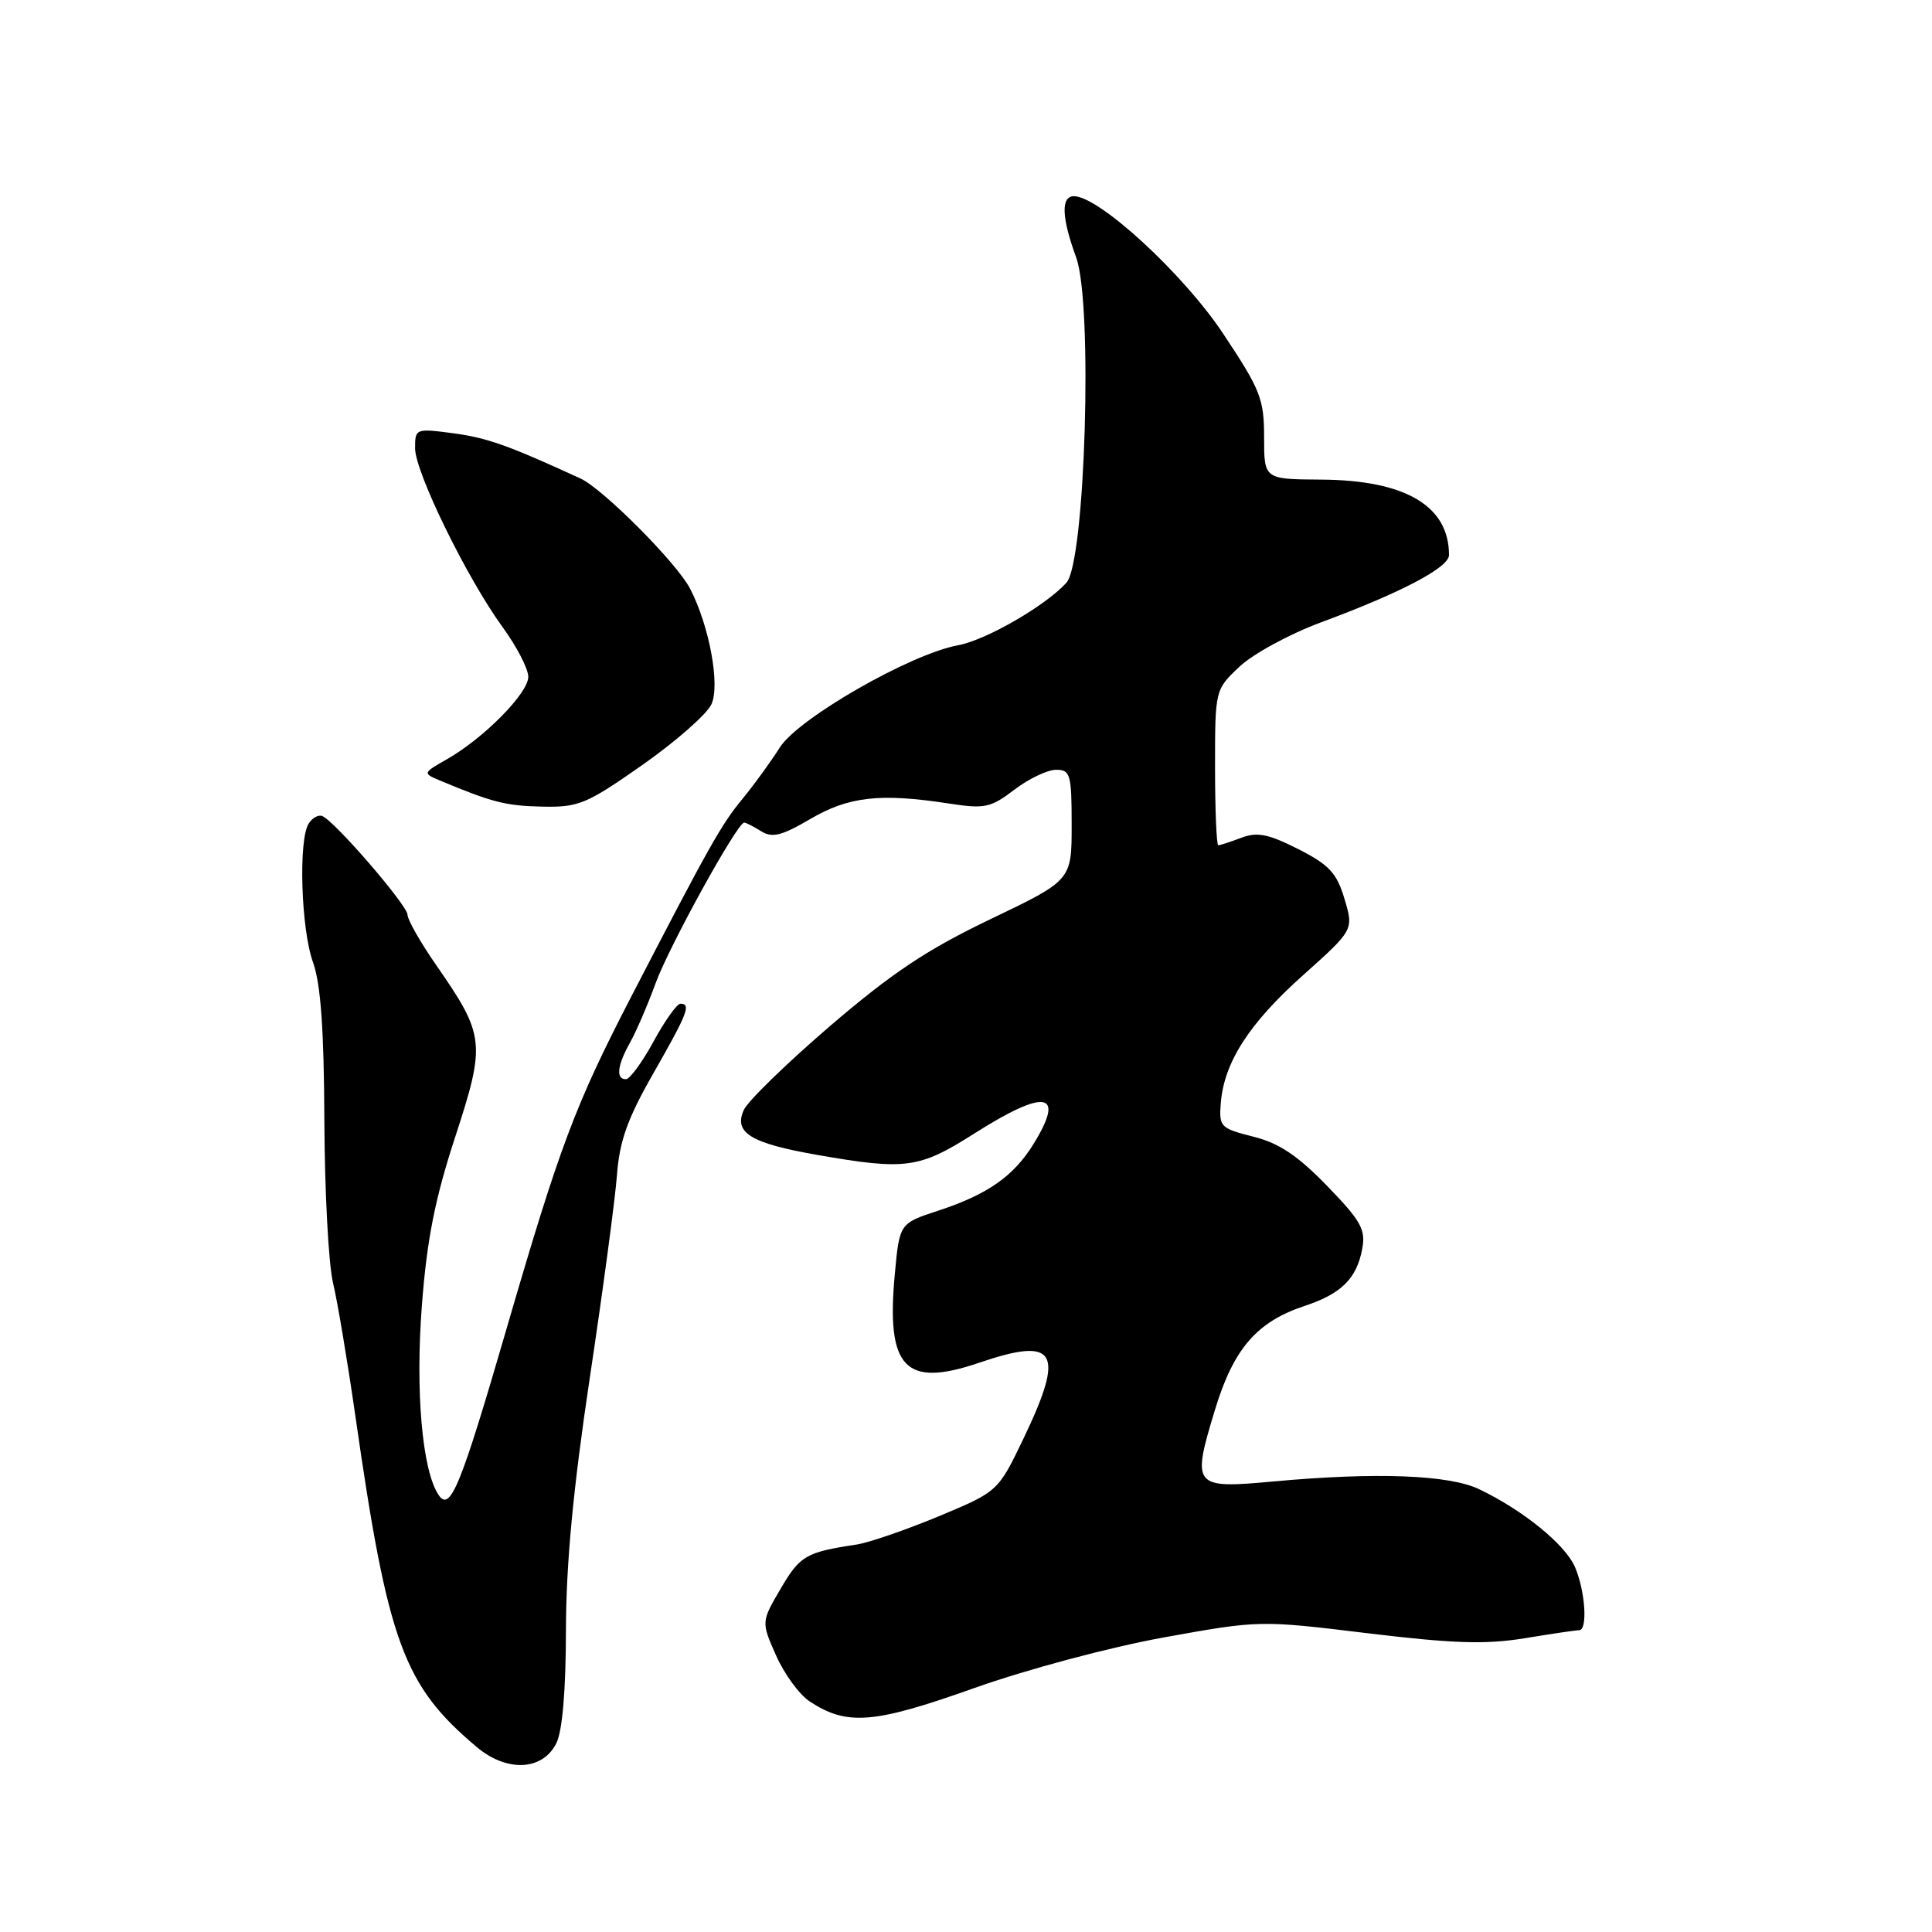 <?xml version="1.0" encoding="UTF-8" standalone="no"?>
<!DOCTYPE svg PUBLIC "-//W3C//DTD SVG 1.1//EN" "http://www.w3.org/Graphics/SVG/1.1/DTD/svg11.dtd" >
<svg xmlns="http://www.w3.org/2000/svg" xmlns:xlink="http://www.w3.org/1999/xlink" version="1.1" viewBox="0 0 256 256">
 <g >
 <path fill="currentColor"
d=" M 73.71 231.00 C 74.52 229.40 74.98 224.01 74.99 216.00 C 75.01 207.18 75.94 197.32 78.16 182.50 C 79.90 170.95 81.51 158.89 81.75 155.71 C 82.09 151.18 83.14 148.23 86.58 142.21 C 91.11 134.28 91.61 133.00 90.16 133.00 C 89.70 133.00 88.09 135.25 86.60 138.00 C 85.10 140.75 83.45 143.00 82.94 143.00 C 81.58 143.00 81.78 141.20 83.48 138.15 C 84.30 136.69 85.83 133.14 86.88 130.26 C 88.69 125.33 97.69 109.00 98.61 109.00 C 98.84 109.00 99.85 109.51 100.85 110.14 C 102.33 111.06 103.57 110.75 107.39 108.51 C 112.46 105.54 116.65 105.07 125.73 106.47 C 130.48 107.20 131.26 107.04 134.41 104.64 C 136.31 103.19 138.80 102.00 139.93 102.00 C 141.83 102.00 142.00 102.59 142.00 109.32 C 142.00 116.64 142.00 116.64 131.25 121.79 C 122.85 125.81 118.20 128.91 110.00 135.94 C 104.23 140.90 99.07 145.91 98.55 147.09 C 97.20 150.10 99.49 151.49 108.28 153.03 C 120.03 155.08 121.78 154.85 129.11 150.19 C 138.57 144.19 141.22 144.67 136.93 151.61 C 134.30 155.86 130.85 158.28 124.35 160.41 C 119.19 162.10 119.19 162.10 118.57 168.80 C 117.40 181.28 119.91 183.92 129.74 180.57 C 140.01 177.07 141.16 179.04 135.63 190.59 C 132.25 197.63 132.25 197.63 124.38 200.92 C 120.04 202.72 115.15 204.41 113.50 204.66 C 106.81 205.67 106.01 206.13 103.47 210.46 C 100.86 214.91 100.86 214.91 102.84 219.37 C 103.92 221.82 105.93 224.56 107.30 225.46 C 112.24 228.70 115.78 228.41 129.00 223.71 C 136.06 221.20 147.03 218.27 154.20 216.97 C 166.89 214.68 166.93 214.68 181.20 216.41 C 192.53 217.78 196.85 217.92 202.00 217.08 C 205.57 216.49 208.84 216.01 209.25 216.01 C 210.40 216.00 210.06 210.85 208.70 207.66 C 207.42 204.67 201.85 200.13 196.00 197.33 C 192.02 195.42 182.37 195.05 168.74 196.30 C 158.09 197.28 157.89 197.02 160.98 186.84 C 163.45 178.70 166.53 175.14 172.88 173.04 C 177.75 171.43 179.79 169.40 180.51 165.43 C 180.98 162.92 180.31 161.73 175.84 157.13 C 171.94 153.11 169.47 151.46 166.06 150.61 C 161.71 149.51 161.51 149.31 161.76 146.17 C 162.19 140.77 165.51 135.61 172.65 129.23 C 179.38 123.21 179.38 123.21 178.15 119.10 C 177.12 115.66 176.12 114.59 172.01 112.50 C 168.05 110.50 166.58 110.21 164.48 111.01 C 163.05 111.55 161.67 112.00 161.43 112.00 C 161.20 112.00 161.00 107.36 161.00 101.70 C 161.00 91.39 161.00 91.39 164.25 88.33 C 166.04 86.64 170.88 84.01 175.00 82.48 C 185.64 78.54 192.00 75.20 192.00 73.55 C 192.00 67.02 186.21 63.61 175.00 63.55 C 167.50 63.50 167.50 63.50 167.50 57.93 C 167.50 52.86 167.02 51.64 162.04 44.16 C 156.78 36.26 145.63 26.00 142.30 26.00 C 140.56 26.00 140.66 28.82 142.60 34.12 C 144.83 40.24 143.81 74.45 141.31 77.21 C 138.55 80.26 130.65 84.82 126.95 85.50 C 120.65 86.65 105.79 95.17 103.34 99.03 C 102.13 100.94 99.90 104.01 98.37 105.87 C 95.55 109.29 94.01 112.03 83.61 132.12 C 76.19 146.47 74.15 151.91 67.14 176.00 C 60.99 197.14 59.64 200.43 58.09 198.05 C 55.94 194.78 55.03 184.36 55.90 172.99 C 56.57 164.25 57.62 158.90 60.31 150.67 C 64.37 138.23 64.26 137.20 57.85 127.96 C 55.73 124.91 54.00 121.87 54.00 121.22 C 54.00 119.97 44.34 108.78 42.70 108.13 C 42.19 107.92 41.38 108.37 40.90 109.13 C 39.52 111.30 39.89 123.11 41.47 127.50 C 42.50 130.36 42.93 136.36 42.98 148.50 C 43.02 157.85 43.53 167.53 44.13 170.00 C 44.72 172.47 46.04 180.35 47.07 187.50 C 51.40 217.72 53.45 223.31 63.18 231.50 C 67.17 234.85 71.89 234.63 73.71 231.00 Z  M 85.12 101.36 C 89.55 98.25 93.67 94.63 94.27 93.32 C 95.44 90.75 93.99 82.93 91.44 78.00 C 89.69 74.61 79.89 64.76 76.91 63.40 C 67.29 58.98 64.53 58.01 60.06 57.41 C 55.08 56.75 55.00 56.79 55.00 59.39 C 55.00 62.57 61.90 76.66 66.62 83.13 C 68.48 85.68 70.00 88.63 70.00 89.68 C 70.00 91.85 64.13 97.80 59.24 100.59 C 56.02 102.42 56.01 102.46 58.24 103.40 C 65.22 106.32 66.97 106.77 71.78 106.88 C 76.67 106.99 77.67 106.58 85.12 101.36 Z "/>
</g>
</svg>